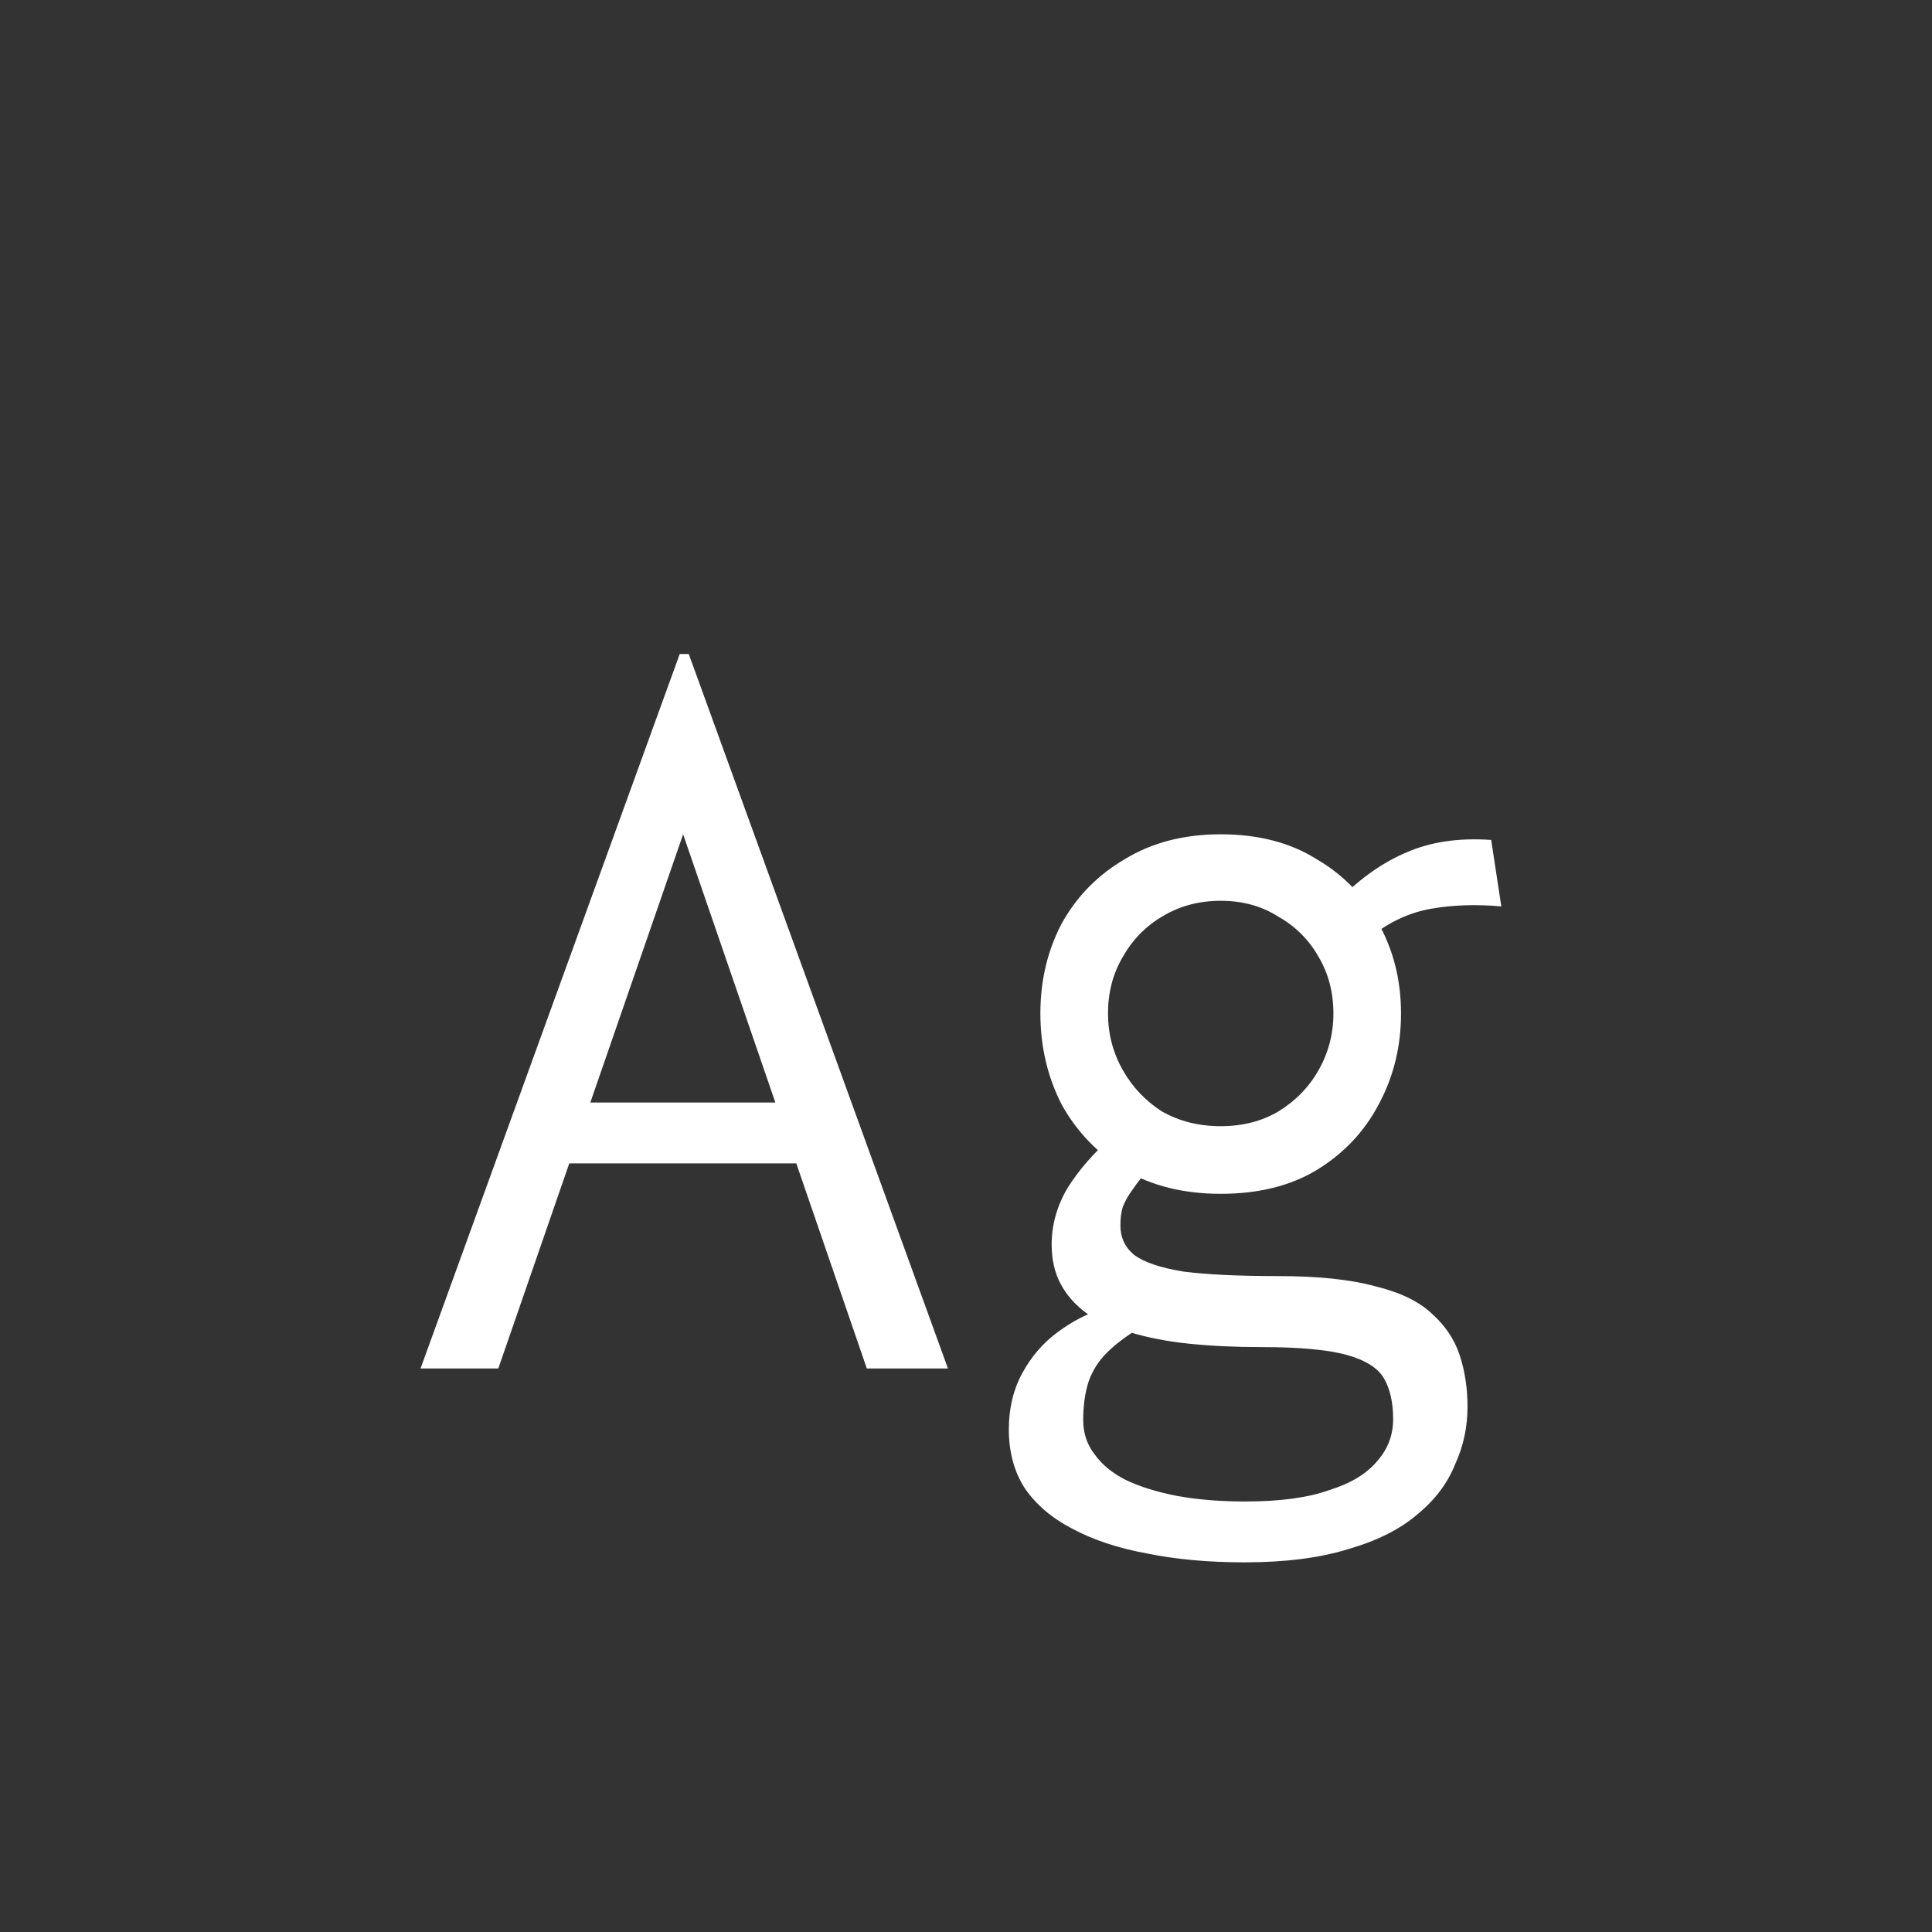 <svg width="24" height="24" viewBox="0 0 24 24" fill="none" xmlns="http://www.w3.org/2000/svg">
<rect x="0" y="0" width="24" height="24" fill="#333333" stroke="none"/>
<path d="M9.998 14.452H6.834L7.03 13.696H9.774L9.998 14.452ZM8.486 10.364L6.19 17H5.224L8.444 8.124H8.556L11.776 17H10.768L8.486 10.364ZM15.458 19.408C15.01 19.408 14.604 19.371 14.24 19.296C13.885 19.231 13.577 19.128 13.316 18.988C13.064 18.857 12.868 18.689 12.728 18.484C12.597 18.279 12.532 18.036 12.532 17.756C12.532 17.495 12.588 17.261 12.7 17.056C12.812 16.851 12.957 16.683 13.134 16.552C13.321 16.412 13.521 16.309 13.736 16.244L14.156 16.496C13.988 16.599 13.853 16.701 13.75 16.804C13.647 16.907 13.573 17.023 13.526 17.154C13.479 17.294 13.456 17.457 13.456 17.644C13.456 17.803 13.503 17.943 13.596 18.064C13.689 18.195 13.82 18.302 13.988 18.386C14.165 18.47 14.375 18.535 14.618 18.582C14.87 18.629 15.155 18.652 15.472 18.652C15.901 18.652 16.247 18.605 16.508 18.512C16.779 18.428 16.979 18.307 17.11 18.148C17.241 17.999 17.306 17.826 17.306 17.63C17.306 17.425 17.269 17.257 17.194 17.126C17.119 16.995 16.965 16.897 16.732 16.832C16.499 16.767 16.144 16.734 15.668 16.734C15.341 16.734 15.043 16.72 14.772 16.692C14.501 16.664 14.259 16.617 14.044 16.552C13.829 16.487 13.647 16.407 13.498 16.314C13.358 16.211 13.251 16.09 13.176 15.95C13.101 15.81 13.064 15.647 13.064 15.46C13.064 15.217 13.129 14.984 13.26 14.76C13.4 14.536 13.587 14.321 13.82 14.116L14.296 14.494C14.203 14.597 14.128 14.69 14.072 14.774C14.016 14.849 13.974 14.923 13.946 14.998C13.927 15.063 13.918 15.138 13.918 15.222C13.918 15.371 13.974 15.493 14.086 15.586C14.207 15.679 14.413 15.749 14.702 15.796C14.991 15.833 15.383 15.852 15.878 15.852C16.373 15.852 16.774 15.894 17.082 15.978C17.39 16.053 17.623 16.165 17.782 16.314C17.95 16.463 18.067 16.636 18.132 16.832C18.197 17.028 18.23 17.243 18.23 17.476C18.23 17.728 18.179 17.966 18.076 18.19C17.983 18.423 17.829 18.629 17.614 18.806C17.399 18.993 17.115 19.137 16.76 19.24C16.405 19.352 15.971 19.408 15.458 19.408ZM15.164 14.83C14.707 14.83 14.31 14.732 13.974 14.536C13.638 14.331 13.377 14.06 13.19 13.724C13.013 13.379 12.924 13.001 12.924 12.59C12.924 12.179 13.013 11.806 13.19 11.47C13.377 11.134 13.638 10.868 13.974 10.672C14.31 10.467 14.707 10.364 15.164 10.364C15.631 10.364 16.027 10.467 16.354 10.672C16.69 10.868 16.947 11.134 17.124 11.47C17.311 11.806 17.404 12.179 17.404 12.59C17.404 13.001 17.311 13.379 17.124 13.724C16.947 14.06 16.69 14.331 16.354 14.536C16.027 14.732 15.631 14.83 15.164 14.83ZM15.164 13.99C15.435 13.99 15.673 13.929 15.878 13.808C16.093 13.677 16.261 13.505 16.382 13.29C16.503 13.075 16.564 12.842 16.564 12.59C16.564 12.329 16.503 12.095 16.382 11.89C16.261 11.675 16.093 11.507 15.878 11.386C15.673 11.255 15.435 11.19 15.164 11.19C14.893 11.19 14.651 11.255 14.436 11.386C14.231 11.507 14.067 11.675 13.946 11.89C13.825 12.095 13.764 12.329 13.764 12.59C13.764 12.842 13.825 13.075 13.946 13.29C14.067 13.505 14.231 13.677 14.436 13.808C14.651 13.929 14.893 13.99 15.164 13.99ZM17.026 11.638L16.634 11.176C16.905 10.905 17.185 10.709 17.474 10.588C17.773 10.457 18.123 10.406 18.524 10.434L18.65 11.26C18.342 11.232 18.053 11.241 17.782 11.288C17.511 11.335 17.259 11.451 17.026 11.638Z" fill="white"/>
</svg>
